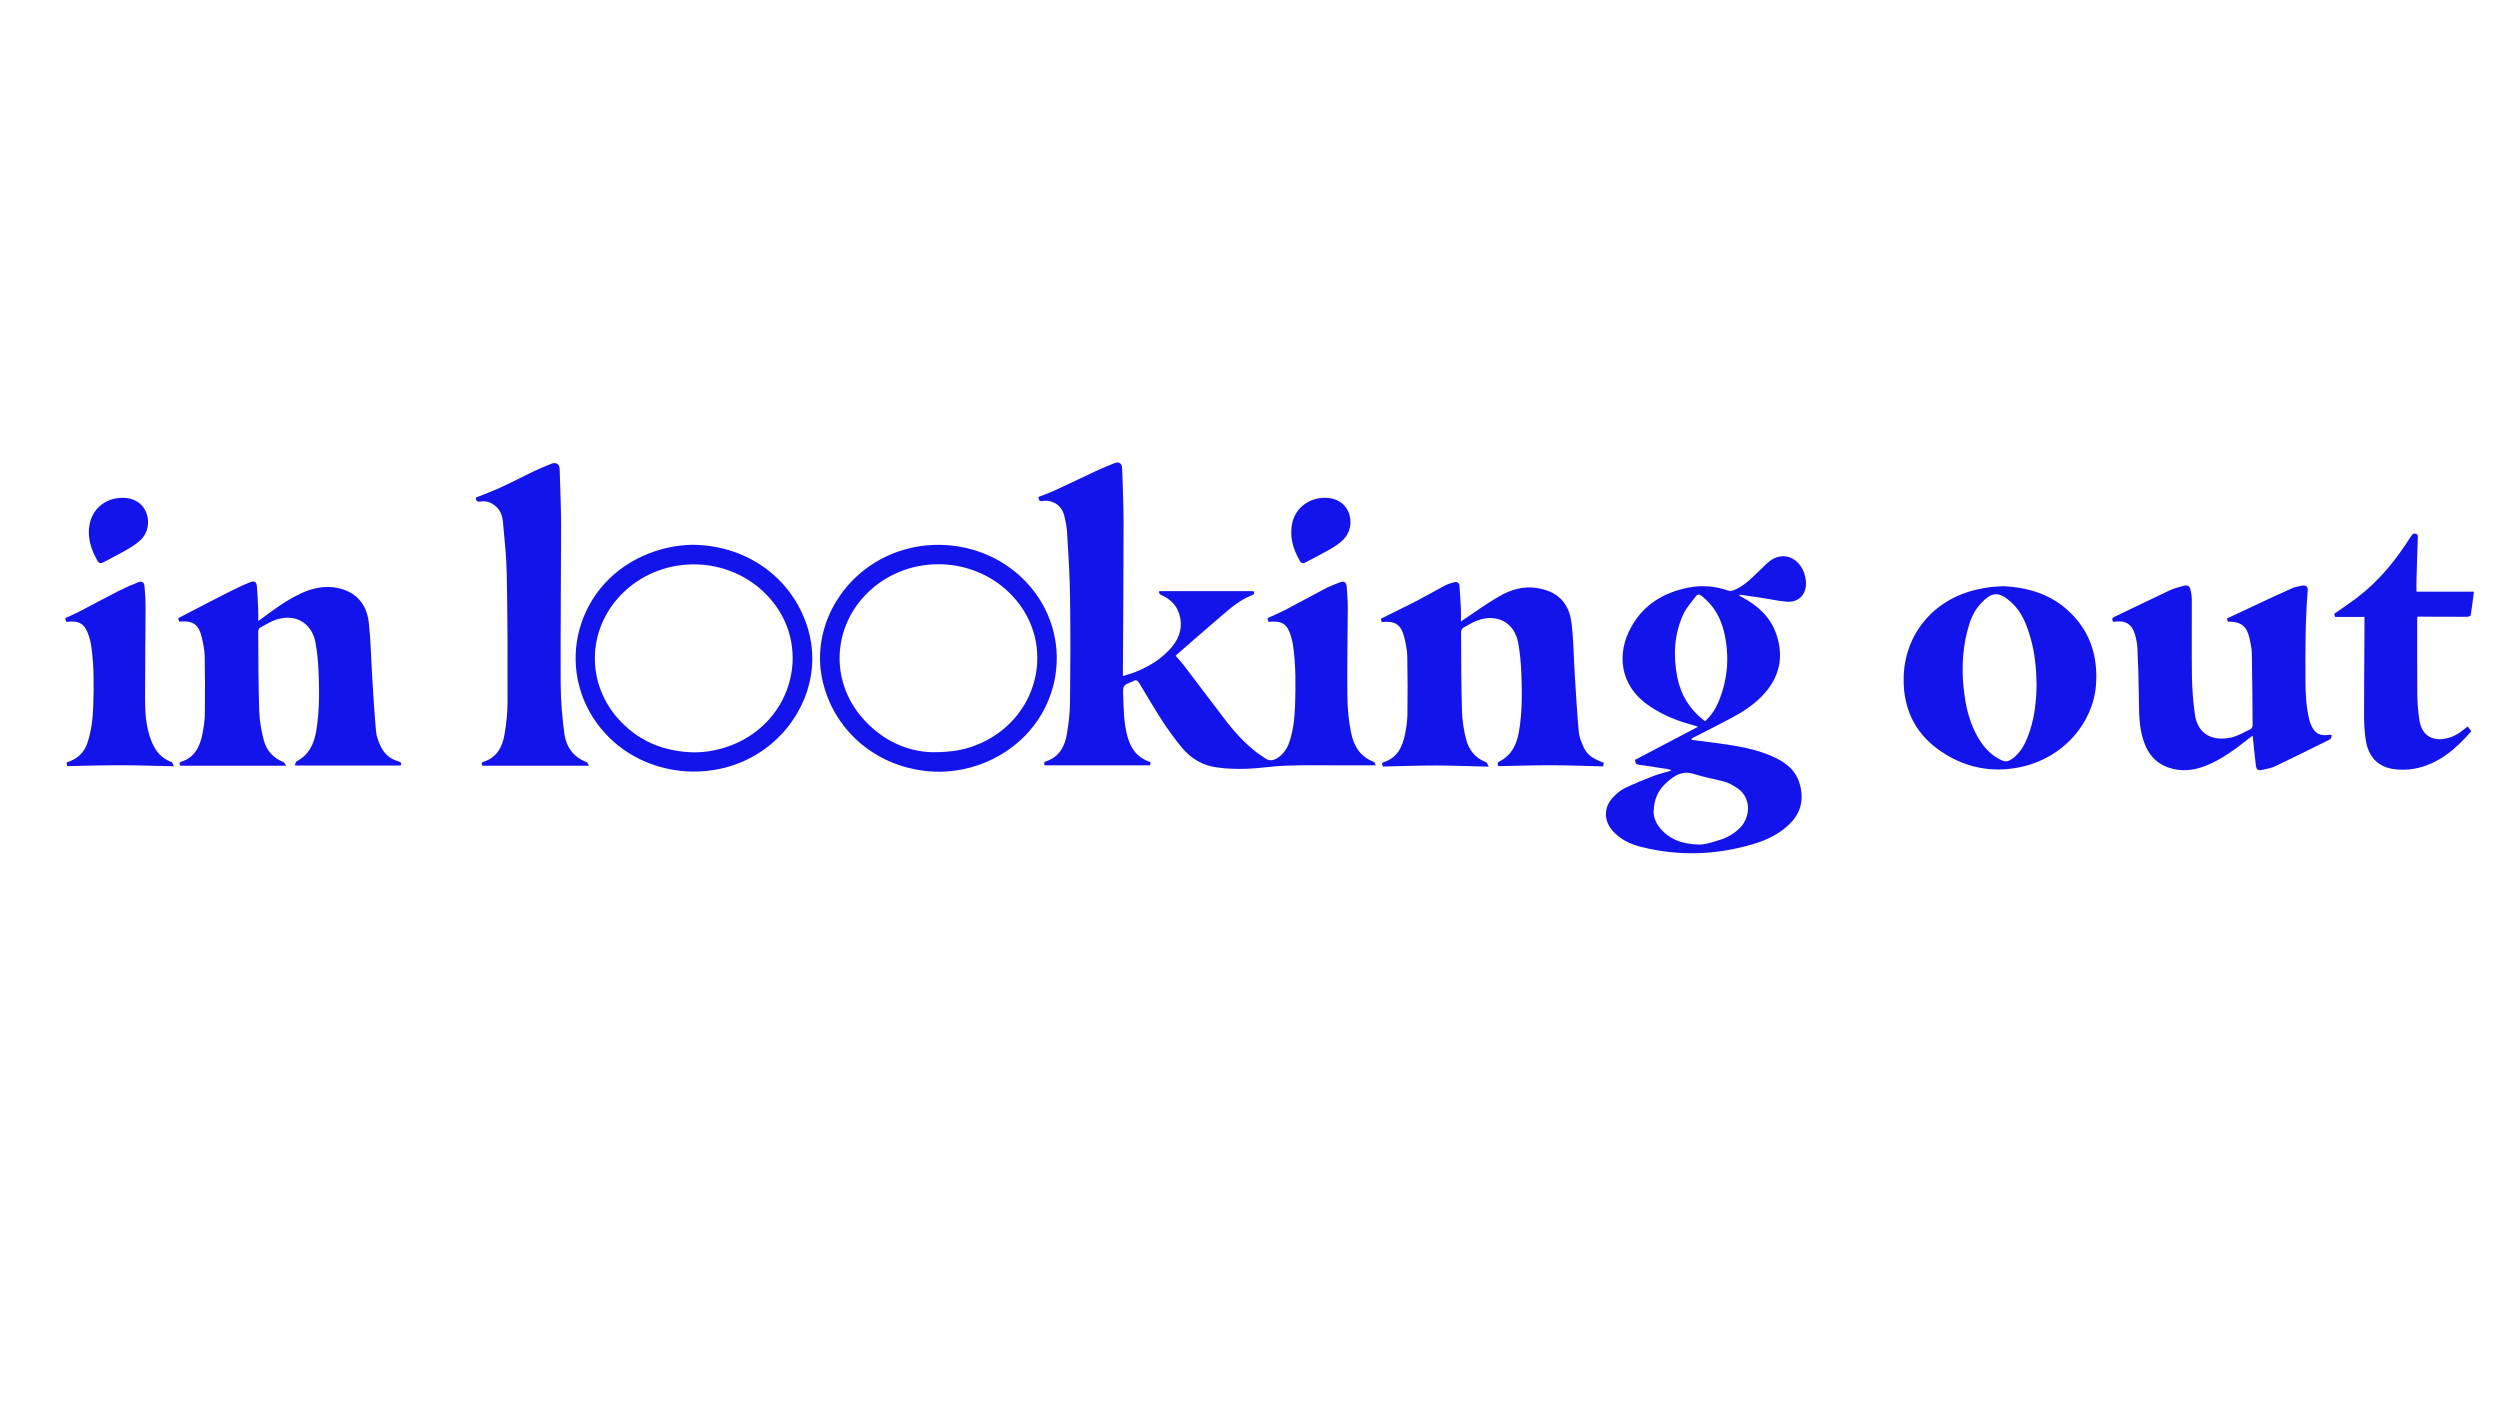 <?xml version="1.0" encoding="utf-8"?>
<!-- Generator: Adobe Illustrator 24.1.0, SVG Export Plug-In . SVG Version: 6.00 Build 0)  -->
<svg version="1.1" id="Layer_1" xmlns="http://www.w3.org/2000/svg" xmlns:xlink="http://www.w3.org/1999/xlink" x="0px" y="0px"
	 viewBox="0 0 1920 1080" style="enable-background:new 0 0 1920 1080;" xml:space="preserve">
<style type="text/css">
	.st0{fill:#1313EC;}
</style>
<path class="st0" d="M974.2,477.6c-0.2-1-0.4-1.8-0.7-2.9c4.6-2.1,9.2-4,13.6-6.3c10.2-5.3,20.2-10.9,30.4-16.2
	c3.6-1.9,7.5-3.5,11.3-4.9c3.6-1.3,5.2-0.3,5.5,3.6c0.4,5.2,0.8,10.4,0.8,15.6c-0.1,23-0.6,46-0.3,68.9c0.1,9.1,1,18.3,2.8,27.1
	c2,10.1,6.9,18.8,17.6,22.6c0.7,0.2,0.9,1.8,1.3,2.7c-8.4,0-16.2,0-24.1,0c-14.8,0-29.5-0.3-44.3,0.2c-10,0.3-19.9,2-29.9,2.4
	c-8,0.3-16.2,0.1-24.1-1.1c-10.6-1.5-19.5-6.8-26.3-15c-5.5-6.6-10.6-13.7-15.3-20.9c-6.1-9.4-11.7-19.1-17.5-28.7
	c-1.3-2.2-2.7-3-4.9-1.4c-0.3,0.2-0.7,0.3-1.1,0.4c-6.5,2.7-6.6,2.7-6.4,9.9c0.4,10.9,0.4,21.8,3.4,32.4c2.6,9.3,7.8,16.2,17.6,19.3
	c-0.1,0.9-0.2,1.8-0.3,2.5c-27.1,0-53.9,0-80.9,0c-0.4-1-1.2-2.4,1-3.1c10.2-3.4,14.4-11.6,16-21.1c1.4-8.2,2.3-16.6,2.4-24.9
	c0.3-26.7,0.4-53.4,0-80.2c-0.2-16.7-1.3-33.4-2.3-50c-0.3-4.4-1.2-8.8-2.3-13c-2.1-7.6-8.9-11.9-16.7-10.7c-2.6,0.4-2.7-1.1-3-3.1
	c4.2-1.7,8.6-3.2,12.7-5.1c10.5-4.8,20.9-9.9,31.4-14.8c4.8-2.2,9.7-4.3,14.6-6.2c3.2-1.2,5.5,0.4,5.6,3.9c0.5,14.3,1.1,28.6,1.1,43
	c0,37.8-0.3,75.6-0.5,113.5c0,0.9,0,1.7,0,3.2c2.9-0.9,5.5-1.6,8-2.5c10.6-4,20.2-9.6,28-18c6.3-6.8,9.8-14.6,8-24.2
	c-1.6-8.3-6.5-13.9-14.1-17.3c-1.7-0.8-2.6-1.6-1.9-3.2c24.1,0,48.1,0,72.3,0c1,1.5,0.6,2.5-1.6,3.3c-8.5,3.3-15.3,9.1-22.1,14.9
	c-11.8,10.1-23.5,20.3-35.2,30.5c-0.3,0.3-0.5,0.6-0.9,1c1.9,2.2,3.9,4.2,5.6,6.4c10.4,13.7,20.8,27.4,31.2,41.1
	c7.7,10.2,16.2,19.8,26.5,27.5c1.6,1.2,3.3,2.1,4.9,3.3c3.7,2.8,7,2.3,10.7-0.3c4.1-3,6.7-6.8,8.3-11.5c3.2-9.1,4.1-18.6,4.5-28.1
	c0.5-15.6,0.7-31.2-1.6-46.7c-0.3-2.3-0.9-4.6-1.6-6.9C988.6,479.1,984.5,476.5,974.2,477.6z"/>
<path class="st0" d="M1299.2,568.2c7.4,1,14.8,1.9,22.2,2.9c13.9,1.9,27.6,4.3,40.4,10.1c9.7,4.3,17.6,10.5,20.5,21.3
	c3.2,11.5,0.8,21.8-7.9,30.3c-8,7.9-17.8,12.5-28.4,15.6c-28.3,8.3-56.9,9.3-85.6,2c-8.1-2-15.6-5.5-21.4-11.8
	c-7.6-8.1-7.6-18.8,0.2-26.7c2.5-2.6,5.4-5,8.6-6.6c7.3-3.5,14.9-6.6,22.5-9.5c4.2-1.6,8.6-2.6,13.4-4c-0.8-0.4-1.2-0.8-1.6-0.9
	c-7.7-1.2-15.3-2.5-23-3.5c-2.6-0.3-3.4-1.4-3.3-3.9c15.9-8.3,31.8-16.7,48.4-25.4c-4.1-1.2-7.6-2.2-11.1-3.3
	c-9.5-3-18.5-7.2-26.7-12.8c-22.7-15.5-25.1-40.2-13.4-60.9c9.6-17,24.8-26,43.5-29.8c10.5-2.1,20.7-1.2,30.8,2.3
	c1.1,0.4,2.7,0.3,3.9-0.2c6.1-2.4,11-6.4,15.6-10.9c3.3-3.2,6.6-6.4,10-9.6c12.3-11.8,26.5-3.8,29.5,9.7c0.6,2.5,0.9,5.1,0.6,7.6
	c-0.8,7.5-6.5,12.5-14.5,11.9c-6.8-0.5-13.6-2.1-20.4-3.1c-5.3-0.8-10.6-1.5-15.9-2.3c-0.1,0.3-0.1,0.5-0.2,0.8
	c0.9,0.5,1.8,1,2.7,1.5c11.5,6.3,20.8,14.7,25.3,27.2c6.5,18,2.9,34.2-10.4,48.1c-6.8,7.1-14.9,12.4-23.6,17
	c-9.4,5-18.8,9.8-28.3,14.6c-0.9,0.4-1.7,0.9-2.5,1.4C1299.1,567.8,1299.2,568,1299.2,568.2z M1270,623.6c-0.1,2.6,0.9,6.7,3.3,10.2
	c7.6,10.9,19,14.6,31.5,14.8c5,0.1,10.2-1.8,15.2-3.3c6.2-1.8,11.8-4.9,16.4-9.6c7.8-7.9,9.4-23.6-3.3-31.2c-2.6-1.6-5.3-3.2-8.1-4
	c-8-2.2-16.3-3.6-24.2-6.1c-8.7-2.8-14.7,1.1-20.6,6.4C1273.8,606.3,1270.2,613.3,1270,623.6z M1309.5,553.9
	c4.7-4.3,7.9-9.3,10.3-14.8c7.2-17.4,8.6-35.3,4.3-53.6c-2.6-11.1-8-20.6-17.2-27.8c-1.7-1.4-3.2-1.5-4.5,0.3
	c-3.2,4.3-7,8.4-9.3,13.1c-7.4,15.7-8.2,32.3-4.9,49.2C1291,534,1297.9,545.2,1309.5,553.9z"/>
<path class="st0" d="M219.8,588.1c-27.8,0-54.4,0-81.4,0c-0.3-0.9-1.3-2.3,0.9-3.1c10.2-3.4,14.2-11.5,16.1-21.1
	c1-4.9,1.8-9.9,1.9-14.9c0.2-14.9,0.2-29.8-0.1-44.8c-0.1-4.9-1.1-9.8-2.2-14.5c-2.5-10.4-6.7-13.2-17.4-12.3
	c-0.2-0.8-0.5-1.6-0.8-2.6c0.8-0.4,1.6-0.8,2.3-1.2c11.9-6.2,23.8-12.4,35.8-18.5c5.6-2.8,11.3-5.6,17.1-7.9c3.6-1.4,5-0.4,5.3,3.3
	c0.5,6,0.8,11.9,1,17.9c0.1,2.6,0,5.3,0,8.5c1.4-0.9,2.3-1.6,3.2-2.2c9.4-7.1,19-14,29.7-19c8.8-4.1,18-6.1,27.8-4.2
	c13.5,2.6,22.5,11.6,24.2,26.4c1.5,13.1,1.7,26.4,2.5,39.6c0.9,14.8,1.8,29.6,3.1,44.3c0.3,3.4,1.6,6.9,3,10.1
	c2.7,6.4,7.3,10.9,14.1,12.8c2.2,0.6,2.8,1.6,1.7,3.2c-26.9,0-53.7,0-81.2,0c0.4-1,0.6-2.8,1.4-3.2c9.3-4.9,13.3-13.2,15-23
	c2.5-14.7,2.5-29.5,1.9-44.4c-0.3-8.1-1-16.3-2.5-24.2c-2.9-14.5-14.9-21.7-29.2-17.5c-4.6,1.3-8.9,4.1-13.2,6.4
	c-0.8,0.4-1.5,1.9-1.5,2.9c0.1,20.4,0.1,40.9,0.8,61.3c0.2,7.5,1.6,15,3.5,22.3c2,7.7,7,13.5,14.7,16.6
	C218.5,585.5,218.9,586.8,219.8,588.1z"/>
<path class="st0" d="M1231.7,585.8c-0.2,1-0.3,1.8-0.5,2.8c-13.5-0.3-26.9-0.9-40.2-0.9c-13.4,0-26.7,0.5-40.3,0.7
	c-0.5-1.4-1.1-2.7,1-3.7c9.2-4.7,13.1-12.9,14.8-22.5c2.6-14.8,2.5-29.7,1.9-44.6c-0.3-8.1-1-16.3-2.5-24.2
	c-2.9-14.8-15.2-21.9-29.7-17.4c-4.3,1.3-8.3,3.8-12.4,6.1c-0.9,0.5-1.7,2.2-1.7,3.3c0.1,20.2,0.1,40.5,0.7,60.7
	c0.2,7.2,1.4,14.5,3.1,21.5c2.1,8.2,7,14.6,15.4,17.8c0.8,0.3,1.1,1.7,2.1,3.4c-14.3-0.3-27.7-0.9-41-0.9c-13.4,0-26.7,0.5-40.3,0.8
	c-0.5-1.2-1.5-2.6,0.7-3.4c10.2-3.3,14.2-11.5,16.2-21.1c1-5,1.8-10.1,1.9-15.1c0.2-14.9,0.2-29.8-0.1-44.8
	c-0.1-4.9-1.1-9.9-2.3-14.8c-2.4-9.8-7.1-12.9-17.3-11.7c-0.2-0.9-0.5-1.8-0.7-2.6c9.2-4.6,18.3-9,27.3-13.6
	c7.3-3.8,14.4-8,21.7-11.8c2.2-1.2,4.7-1.9,7.2-2.6c2.5-0.7,4,0.3,4.2,3c0.5,6.1,0.8,12.1,1.1,18.2c0.1,2.7,0,5.5,0,8.9
	c1.2-0.8,2.1-1.4,2.9-2c8.8-5.9,17.4-12.1,26.6-17.4c8.6-5,18-7.8,28.2-6.4c15.7,2.2,25.2,10.8,27.2,26.7
	c1.6,13.1,1.7,26.4,2.5,39.6c0.9,14.8,1.8,29.6,3.1,44.3c0.3,3.4,1.6,6.9,3,10.1C1218.5,579.4,1222.1,582.2,1231.7,585.8z"/>
<path class="st0" d="M1790.8,564.8c-0.4,1-0.6,2.6-1.3,3c-14,7-27.9,13.9-42,20.6c-3.1,1.5-6.5,2.1-9.9,2.8
	c-3.5,0.8-4.6,0.1-5.1-3.4c-0.9-6.9-1.5-13.8-2.2-20.8c-0.1-0.5-0.1-1-0.3-2c-1.3,1-2.4,1.8-3.4,2.6c-9.9,7.8-20,15.3-31.8,20.2
	c-9.5,3.9-19.2,5.1-29.1,1.8c-11.8-4-17.7-13.1-20.6-24.6c-2.7-10.7-2.3-21.6-2.5-32.5c-0.2-11.8-0.5-23.6-1.1-35.3
	c-0.2-3.5-1-7-2-10.4c-2.2-7.5-7.5-10.6-15.3-9.3c-0.4,0.1-0.8,0.1-1.2,0.1c-0.8-1.5-1.5-2.7,0.7-3.8c14.1-6.7,28.1-13.6,42.2-20.2
	c3.5-1.7,7.4-2.7,11.2-3.7c3.1-0.8,4.6,0.1,5.3,3.4c0.5,2.3,0.9,4.6,0.9,7c0.1,19.7-0.2,39.5,0.1,59.2c0.2,9.8,0.9,19.6,2.3,29.3
	c2.3,15.9,14.3,20.4,27.4,17.7c5.3-1.1,10.3-4.1,15.3-6.5c0.9-0.4,1.7-2,1.6-3c-0.1-18.5-0.3-36.9-0.6-55.4
	c-0.1-3.6-0.9-7.2-1.6-10.7c-2.2-10.1-6.4-13.5-16.9-13.5c-0.2-0.8-0.4-1.6-0.6-2.4c8.4-3.9,16.6-7.8,24.9-11.7
	c8.4-3.9,16.7-7.8,25.1-11.5c2.2-1,4.7-1.4,7.1-1.9c3.7-0.8,5.3,0.5,4.9,4.3c-1.9,22.8-1.8,45.7-1.7,68.6c0,10.1,0.5,20.2,3,30.1
	c0.6,2.5,1.7,5.1,3.1,7.2c3.1,4.6,7.8,5.1,12.9,4.1C1790.2,564.4,1790.5,564.6,1790.8,564.8z"/>
<path class="st0" d="M1538.5,450.2c22.4,1,41.9,8.2,56.5,25.7c12.1,14.6,16.1,31.7,14.7,50.4c-2.1,28.2-24.7,56.8-60.4,63.3
	c-19.7,3.6-38.5,0-55.5-10.5c-21.6-13.3-32.2-32.9-31.8-58.3c0.5-33.8,23.2-60.9,57-68.2c3.2-0.7,6.4-1.3,9.6-1.7
	C1531.9,450.5,1535.3,450.4,1538.5,450.2z M1564.1,525.8c-0.2-12.3-1.3-24.1-4.6-35.6c-2.9-10.2-6.6-20.1-14.6-27.4
	c-9.8-9-15.3-8.5-24.1,1.2c-5.2,5.7-7.9,12.8-9.8,20.2c-4.4,16.8-4.6,33.8-2.1,50.8c1.6,11.2,4.7,22.1,10.5,31.9
	c3.9,6.5,8.8,12.1,15.5,15.8c5.2,2.9,7.3,2.7,12-1.1c4.9-4.1,7.9-9.5,10.2-15.2C1562.4,553.2,1563.9,539.4,1564.1,525.8z"/>
<path class="st0" d="M452.3,588.1c-27.7,0-54.6,0-81.8,0c-0.4-1-1.3-2.4,1-3.1c10.2-3.3,14.4-11.5,16-21.1
	c1.4-8.2,2.3-16.6,2.3-24.8c0.1-32.5,0-65-0.6-97.5c-0.2-13.5-1.7-27-2.9-40.5c-0.4-4.5-1.7-8.9-5.4-12.1c-3.4-3-7.3-4.6-11.9-3.8
	c-2.4,0.4-3.6-0.3-3.4-3.1c6.2-2.5,12.5-4.8,18.6-7.6c8.6-3.9,16.9-8.3,25.4-12.4c4.7-2.2,9.5-4.3,14.3-6.1c3.2-1.2,5.8,0.6,5.9,3.9
	c0.4,14.5,1.1,29,1.1,43.5c0,40.9-0.5,81.7-0.3,122.6c0.1,12.6,1.2,25.3,2.9,37.8c1.4,9.9,6.9,17.6,16.8,21.4
	C451.2,585.5,451.6,587,452.3,588.1z"/>
<path class="st0" d="M1855.9,454.4c14.8,0,29.1,0,44.1,0c-0.8,6.3-1.6,12.3-2.5,18.2c-0.1,0.5-1.9,1.1-2.9,1.1
	c-11.6,0-23.2-0.1-34.8-0.1c-1,0-2,0-3.2,0c-0.1,1-0.2,1.8-0.2,2.6c0,19.2-0.1,38.3,0.1,57.5c0.1,6.6,0.6,13.4,1.7,19.9
	c1.9,11.2,9.9,16,21,13.4c5.3-1.3,8.6-3.1,16-9.1c0.8,1.1,1.7,2.2,2.8,3.7c0.1-0.4,0.1-0.2,0-0.1c-11.9,13.8-25.3,25.4-43.9,28.9
	c-5.4,1-11.2,1-16.7,0.1c-11.9-2-18.4-10-20.4-21.5c-1-6-1.3-12.1-1.4-18.2c0-22.1,0.2-44.2,0.3-66.3c0-3.5,0-7,0-10.7
	c-7.7,0-15.1,0-22.6,0c-0.2-0.7-0.4-1.7-0.6-2.4c6.1-4.3,12.1-8.3,17.9-12.7c16.8-12.8,29.8-29,41-46.8c0.6-0.9,1.5-2,2.4-2.1
	c1.8-0.2,3,0.5,2.9,2.9c-0.5,12.2-0.8,24.3-1.1,36.5C1855.9,451,1855.9,452.5,1855.9,454.4z"/>
<path class="st0" d="M133.5,588.5c-14.3-0.3-27.7-0.8-41.2-0.8c-13.5,0-26.9,0.4-40.7,0.7c-0.2-0.8-0.3-1.7-0.5-2.7
	c1.1-0.4,2-0.8,2.9-1.2c6.5-2.6,10.8-7.2,13.1-13.9c3.1-9.2,4.2-18.8,4.5-28.4c0.5-15.5,0.7-31-1.6-46.5c-0.4-2.5-1-5-1.8-7.4
	c-3.1-9.4-7.3-11.9-17.3-10.7c-0.2-0.8-0.5-1.7-0.8-2.9c3.5-1.6,6.9-3,10.2-4.7c10.2-5.3,20.3-10.8,30.5-16c5-2.5,10.1-4.8,15.3-6.8
	c3.1-1.2,4.6-0.1,4.9,3.4c0.5,5.3,0.8,10.6,0.8,15.9c-0.1,23.1-0.4,46.2-0.4,69.2c0,9.7,0.4,19.4,3.3,28.9
	c2.8,9.3,7.3,17.2,17.2,20.7C132.5,585.5,132.8,587.1,133.5,588.5z"/>
<path class="st0" d="M531.4,418.4c44.7,0.1,81.1,28.8,90.5,69.9c7.5,33.1-7.2,68.3-36.8,88.5c-37.3,25.3-89.4,19.6-119.8-13
	c-40.7-43.9-26-112.9,29.3-137.2C506.9,421.2,519.7,418.6,531.4,418.4z M532.9,577.8c9.8,0,19.3-1.8,28.5-5.3
	c48.6-18.7,63.1-78,28-115c-29.1-30.8-79-32.2-109.9-3.2c-27.8,26.1-30.4,67.8-5.6,96.7C489.3,568.9,509.4,577.3,532.9,577.8z"/>
<path class="st0" d="M722,592.7c-44.3,0.1-81-28.8-90.3-70c-7.5-33.2,7.3-68.5,37.2-88.7c37-24.9,88.5-19.4,119,12.8
	c38.7,40.8,28.7,105.5-20.5,133.5C752.9,588.6,737.2,592.5,722,592.7z M716.1,577.7c14.5,0,23.9-1.7,32.9-5.2
	c48.7-18.5,63.4-77.7,28.5-114.9c-29.1-31-79.2-32.5-110.1-3.4c-27.8,26.2-30.3,67.8-5.5,96.7C677.3,569,697.4,577.3,716.1,577.7z"
	/>
<path class="st0" d="M94.3,382.3c8.5,0,15,4.1,17.9,11c3.1,7.5,1.5,16.1-4.5,21.7c-3.1,2.8-6.7,5.1-10.3,7.2
	c-5.9,3.4-11.9,6.4-17.9,9.6c-1.7,0.9-3.3,1.1-4.4-0.7c-5.4-9.3-8.6-19.3-5.9-30.1C72.1,389.5,82.1,382.3,94.3,382.3z"/>
<path class="st0" d="M1017.6,382.3c8.5,0,15.1,4,18,10.9c3.2,7.6,1.5,16.2-4.6,21.9c-2.7,2.5-5.9,4.6-9.1,6.5
	c-6.3,3.6-12.8,6.9-19.2,10.3c-1.7,0.9-3.3,0.9-4.3-0.9c-5.3-9.2-8.3-18.9-5.9-29.5C995.1,389.9,1005.4,382.3,1017.6,382.3z"/>
</svg>
